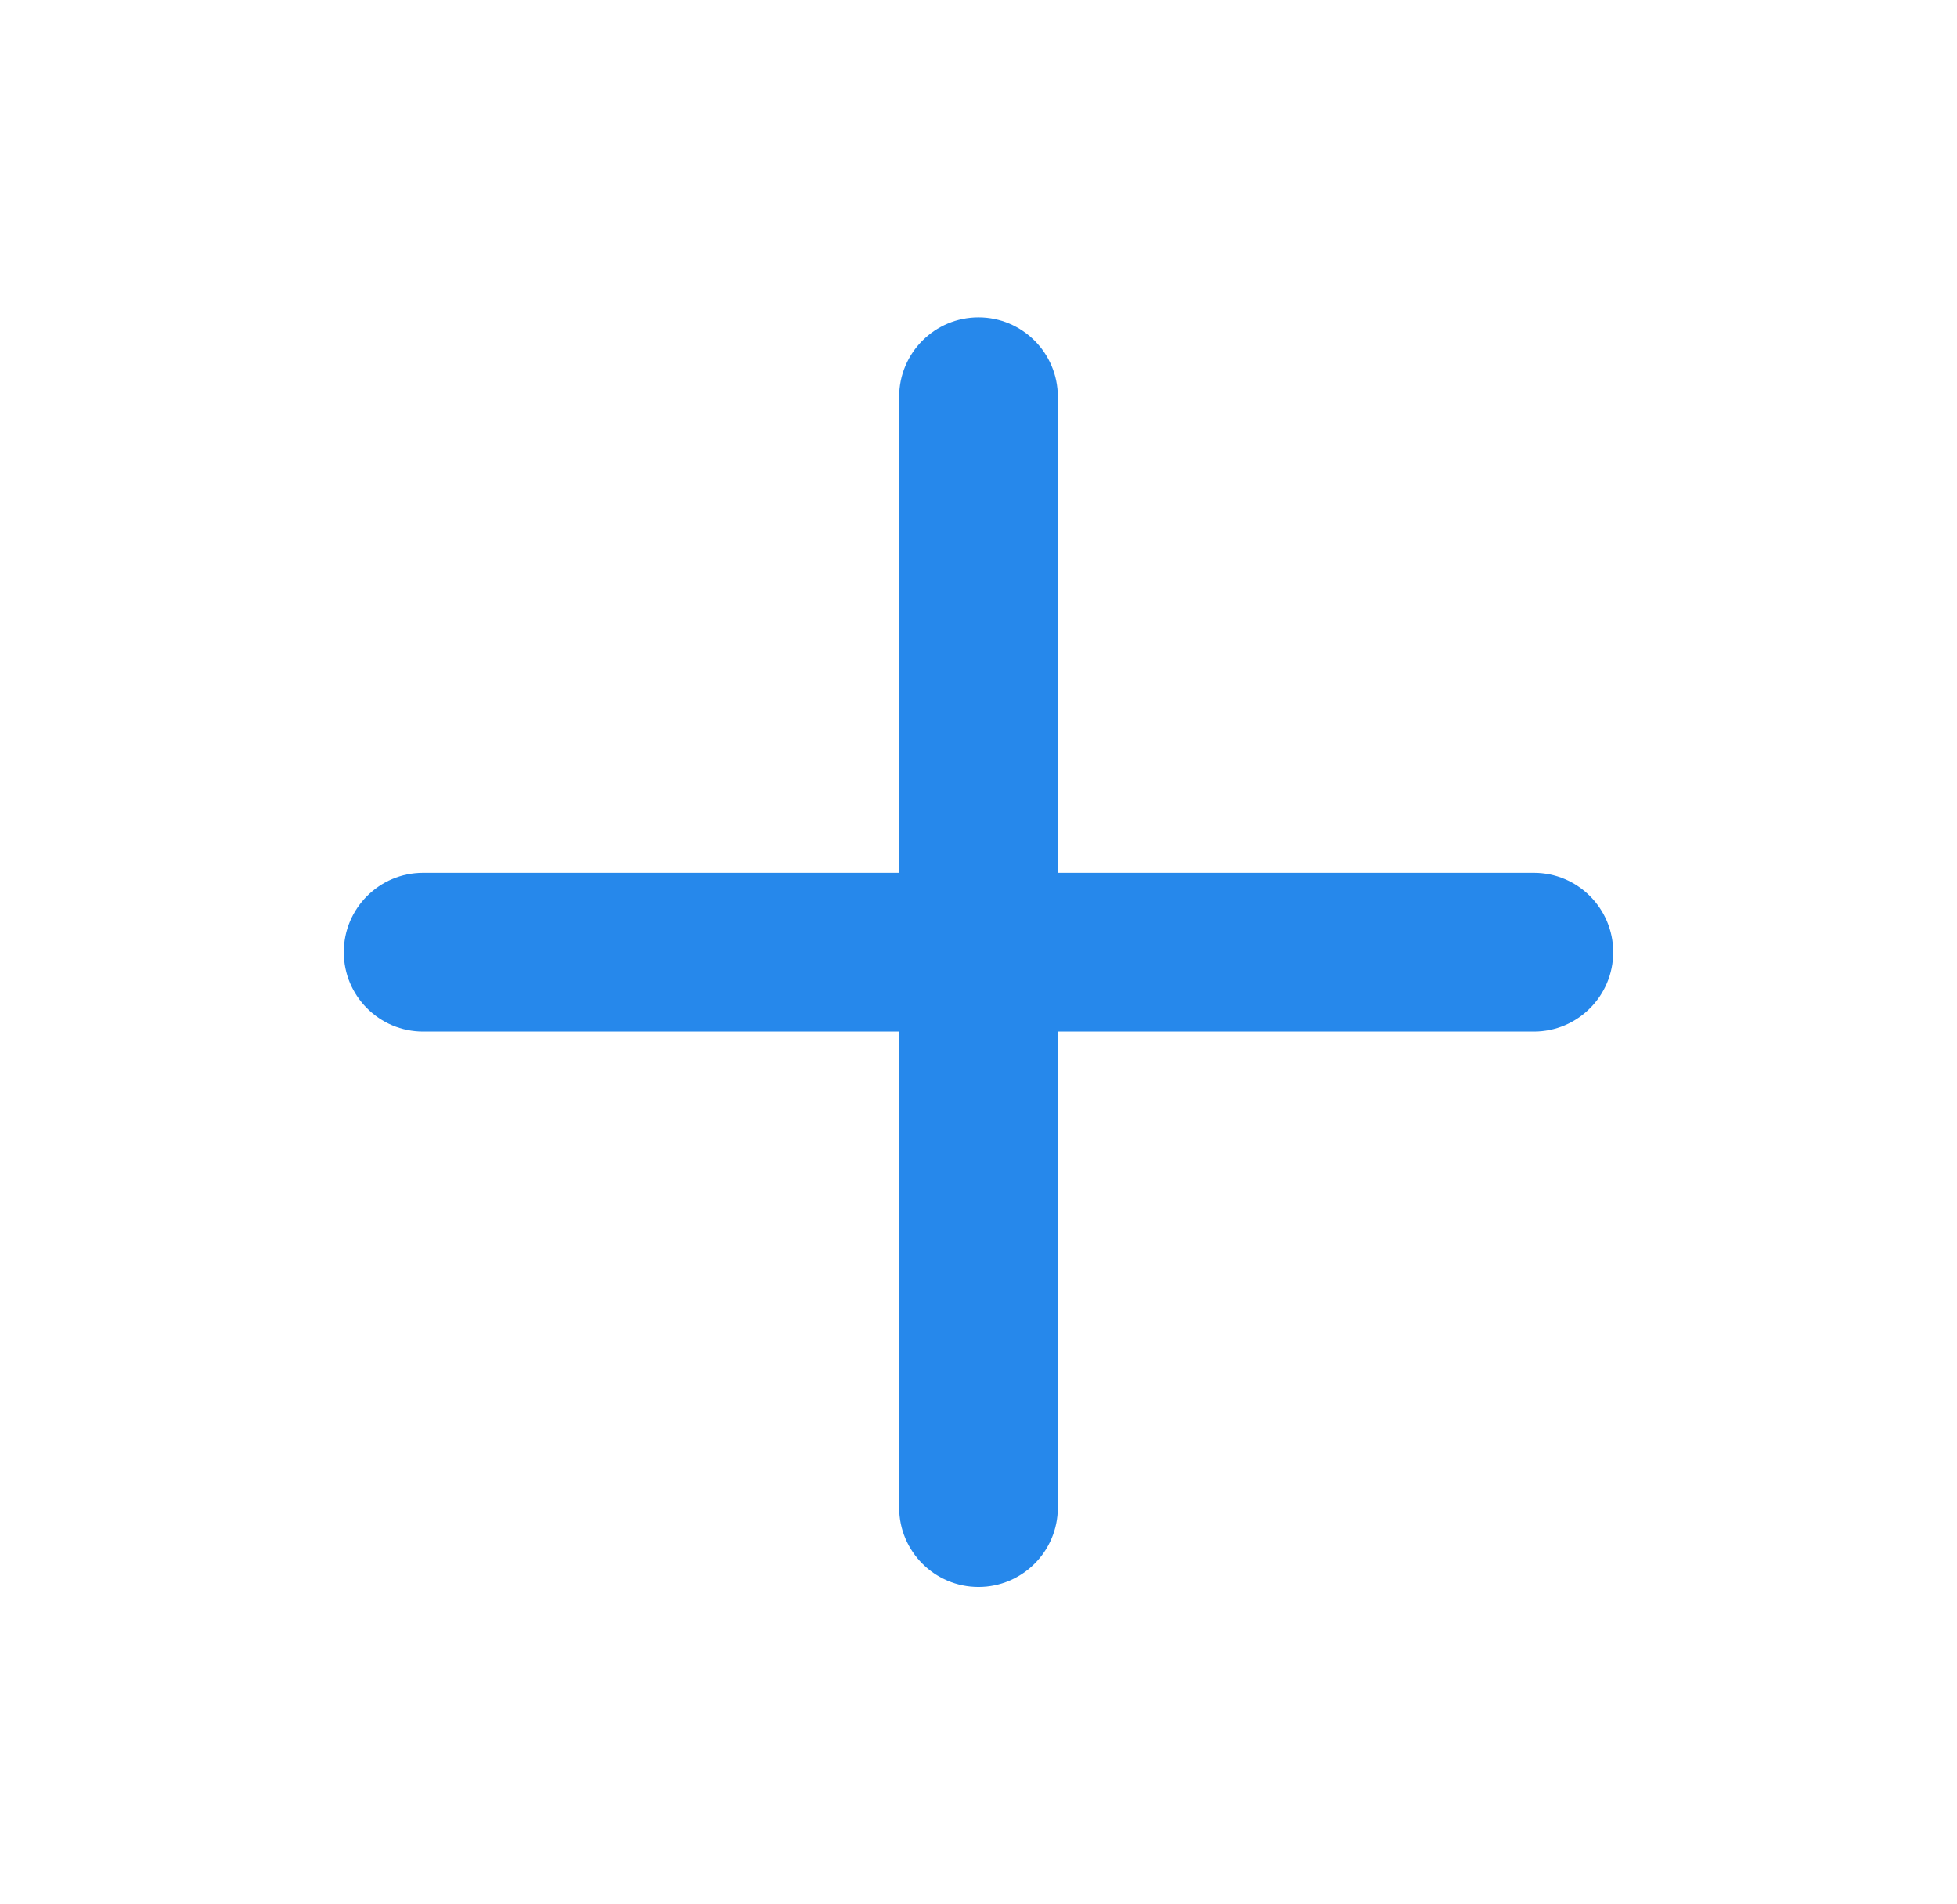 <svg width="37" height="36" viewBox="0 0 37 36" fill="none" xmlns="http://www.w3.org/2000/svg">
<path d="M20 19.5V28.5C20 29.328 19.328 30 18.5 30C17.672 30 17 29.328 17 28.5V19.5H8C7.172 19.5 6.5 18.828 6.5 18C6.5 17.172 7.172 16.5 8 16.5H17V7.5C17 6.672 17.672 6 18.5 6C19.328 6 20 6.672 20 7.5V16.5H29C29.828 16.5 30.5 17.172 30.5 18C30.5 18.828 29.828 19.5 29 19.5H20Z" fill="#2688EB"/>
</svg>
